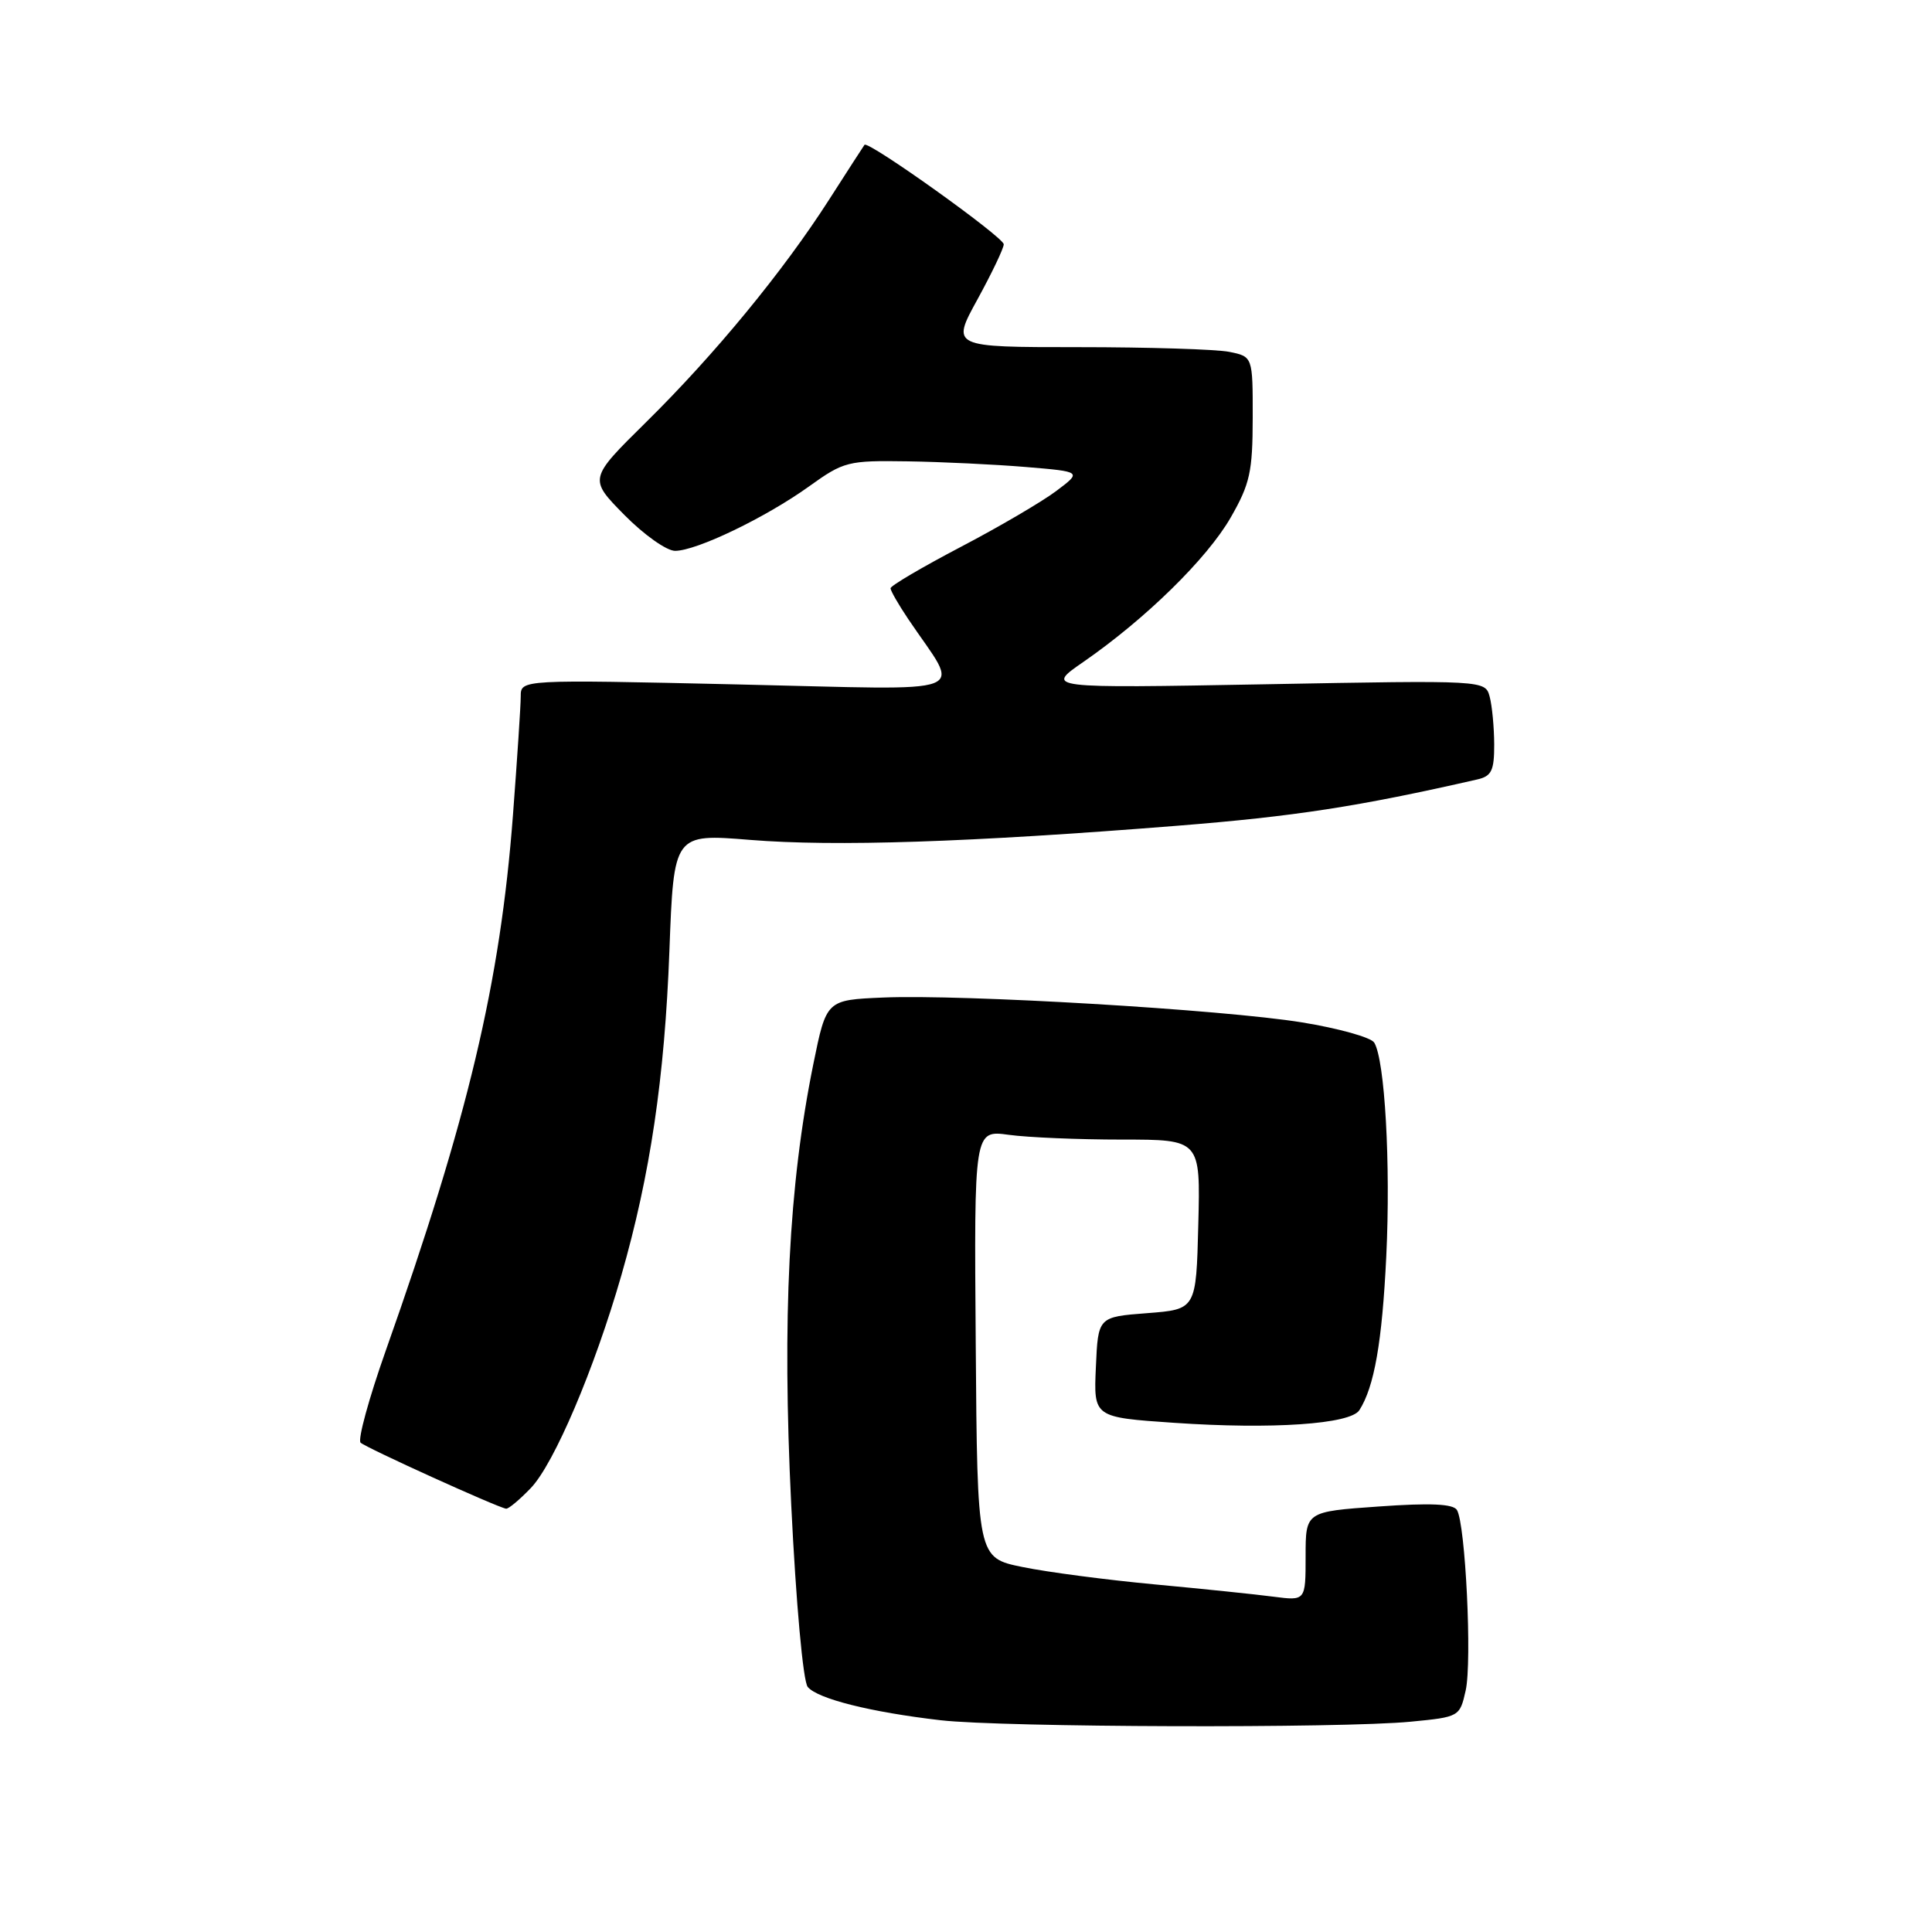 <?xml version="1.0" encoding="UTF-8" standalone="no"?>
<!DOCTYPE svg PUBLIC "-//W3C//DTD SVG 1.1//EN" "http://www.w3.org/Graphics/SVG/1.1/DTD/svg11.dtd" >
<svg xmlns="http://www.w3.org/2000/svg" xmlns:xlink="http://www.w3.org/1999/xlink" version="1.1" viewBox="0 0 256 256">
 <g >
 <path fill="currentColor"
d=" M 186.96 228.13 C 193.37 227.51 193.43 227.47 194.21 224.00 C 195.07 220.16 194.18 201.91 193.05 200.08 C 192.55 199.27 189.52 199.13 182.67 199.62 C 173.00 200.30 173.00 200.30 173.00 206.21 C 173.00 212.12 173.00 212.12 168.75 211.57 C 166.41 211.26 159.32 210.53 153.00 209.94 C 146.68 209.35 138.80 208.32 135.50 207.64 C 129.50 206.42 129.50 206.42 129.29 178.08 C 129.07 149.74 129.07 149.74 133.67 150.37 C 136.21 150.72 142.96 151.00 148.67 151.00 C 159.07 151.00 159.07 151.00 158.78 162.25 C 158.50 173.50 158.50 173.50 152.00 174.00 C 145.50 174.50 145.50 174.50 145.21 181.15 C 144.91 187.80 144.91 187.80 155.57 188.53 C 168.59 189.42 178.93 188.71 180.12 186.86 C 182.10 183.77 183.14 177.84 183.69 166.45 C 184.28 154.23 183.50 140.43 182.09 138.15 C 181.67 137.46 177.36 136.26 172.51 135.47 C 162.00 133.77 127.56 131.73 117.00 132.18 C 109.50 132.50 109.50 132.50 107.77 141.00 C 104.51 157.08 103.63 174.54 104.84 199.38 C 105.48 212.46 106.41 222.79 107.03 223.53 C 108.33 225.10 115.38 226.87 124.63 227.94 C 132.83 228.89 177.79 229.03 186.96 228.13 Z  M 70.33 197.18 C 73.42 193.96 78.75 181.43 82.33 169.00 C 86.16 155.69 88.07 142.81 88.70 125.98 C 89.28 110.47 89.28 110.47 99.39 111.29 C 110.65 112.20 128.32 111.62 155.94 109.42 C 171.54 108.18 179.99 106.88 195.75 103.28 C 197.64 102.85 198.00 102.11 197.99 98.63 C 197.98 96.36 197.71 93.52 197.39 92.32 C 196.80 90.13 196.80 90.13 167.65 90.67 C 138.50 91.20 138.50 91.20 143.55 87.71 C 151.79 82.01 159.95 74.01 163.07 68.58 C 165.63 64.12 165.98 62.51 165.99 55.38 C 166.00 47.25 166.00 47.25 162.87 46.62 C 161.16 46.28 152.16 46.00 142.89 46.00 C 126.04 46.00 126.04 46.00 129.52 39.67 C 131.43 36.18 133.00 32.90 133.00 32.37 C 133.00 31.43 115.02 18.58 114.55 19.19 C 114.42 19.36 112.30 22.65 109.83 26.50 C 103.75 35.98 94.71 46.97 85.58 55.97 C 78.01 63.44 78.01 63.44 82.72 68.22 C 85.31 70.85 88.34 73.00 89.46 72.99 C 92.31 72.98 101.46 68.57 107.19 64.46 C 111.81 61.14 112.35 61.01 120.25 61.13 C 124.79 61.20 131.85 61.54 135.93 61.88 C 143.37 62.50 143.37 62.50 139.93 65.08 C 138.05 66.49 132.34 69.84 127.25 72.50 C 122.16 75.17 118.00 77.62 118.00 77.95 C 118.00 78.27 119.05 80.10 120.34 82.02 C 127.32 92.41 129.93 91.41 97.72 90.69 C 69.00 90.04 69.00 90.04 69.00 92.27 C 69.00 93.50 68.53 100.58 67.97 108.00 C 66.28 130.24 62.04 148.10 51.11 178.98 C 48.88 185.29 47.38 190.77 47.78 191.16 C 48.46 191.82 65.86 199.72 67.06 199.91 C 67.37 199.96 68.84 198.73 70.33 197.18 Z "/>
</g>
</svg>